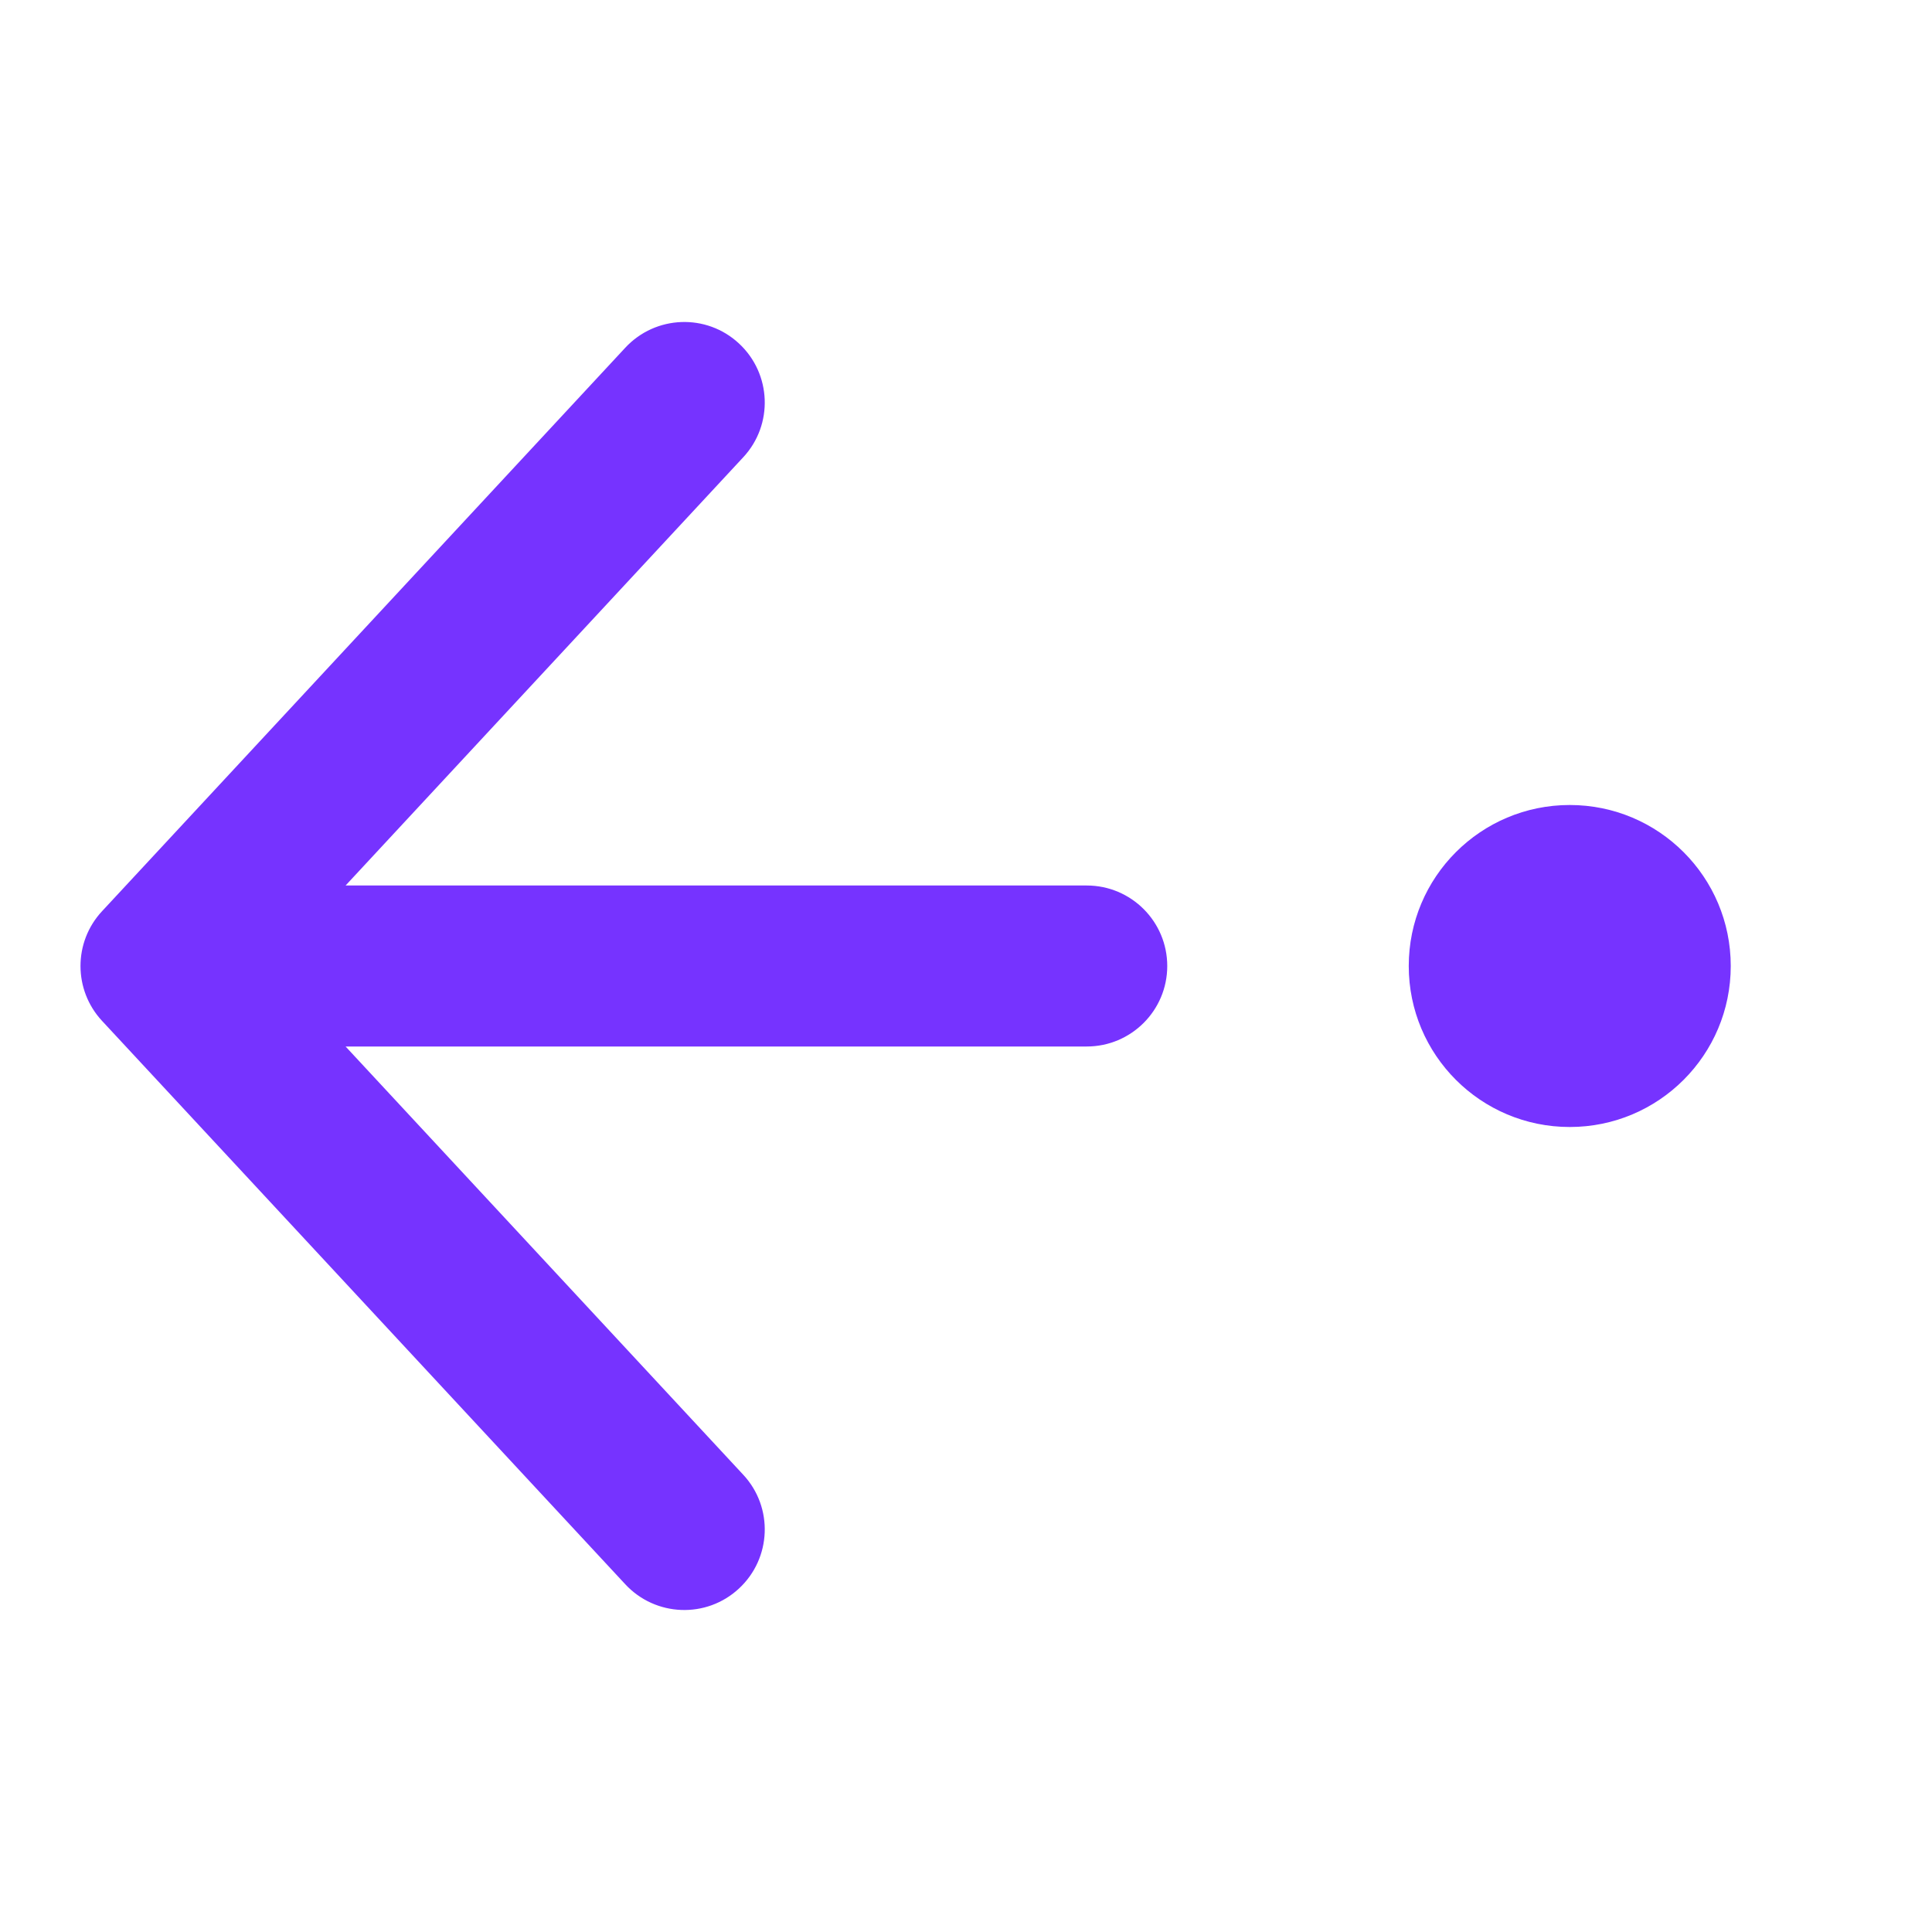 <svg width="24" height="24" viewBox="0 0 24 24" fill="none" xmlns="http://www.w3.org/2000/svg">
<path fill-rule="evenodd" clip-rule="evenodd" d="M7.767 19.68C8.143 20.085 8.776 20.109 9.18 19.733C9.585 19.357 9.609 18.724 9.233 18.32L4.293 13L13.5 13C14.052 13 14.5 12.552 14.5 12C14.5 11.448 14.052 11 13.5 11L4.293 11L9.233 5.68C9.609 5.276 9.585 4.643 9.18 4.267C8.776 3.891 8.143 3.915 7.767 4.32L1.267 11.32C0.911 11.703 0.911 12.297 1.267 12.681L7.767 19.68ZM19.5 10C18.395 10 17.5 10.895 17.5 12C17.5 13.105 18.395 14 19.5 14C20.605 14 21.5 13.105 21.5 12C21.5 10.895 20.605 10 19.5 10Z" fill="#7633FF"/>
</svg>
